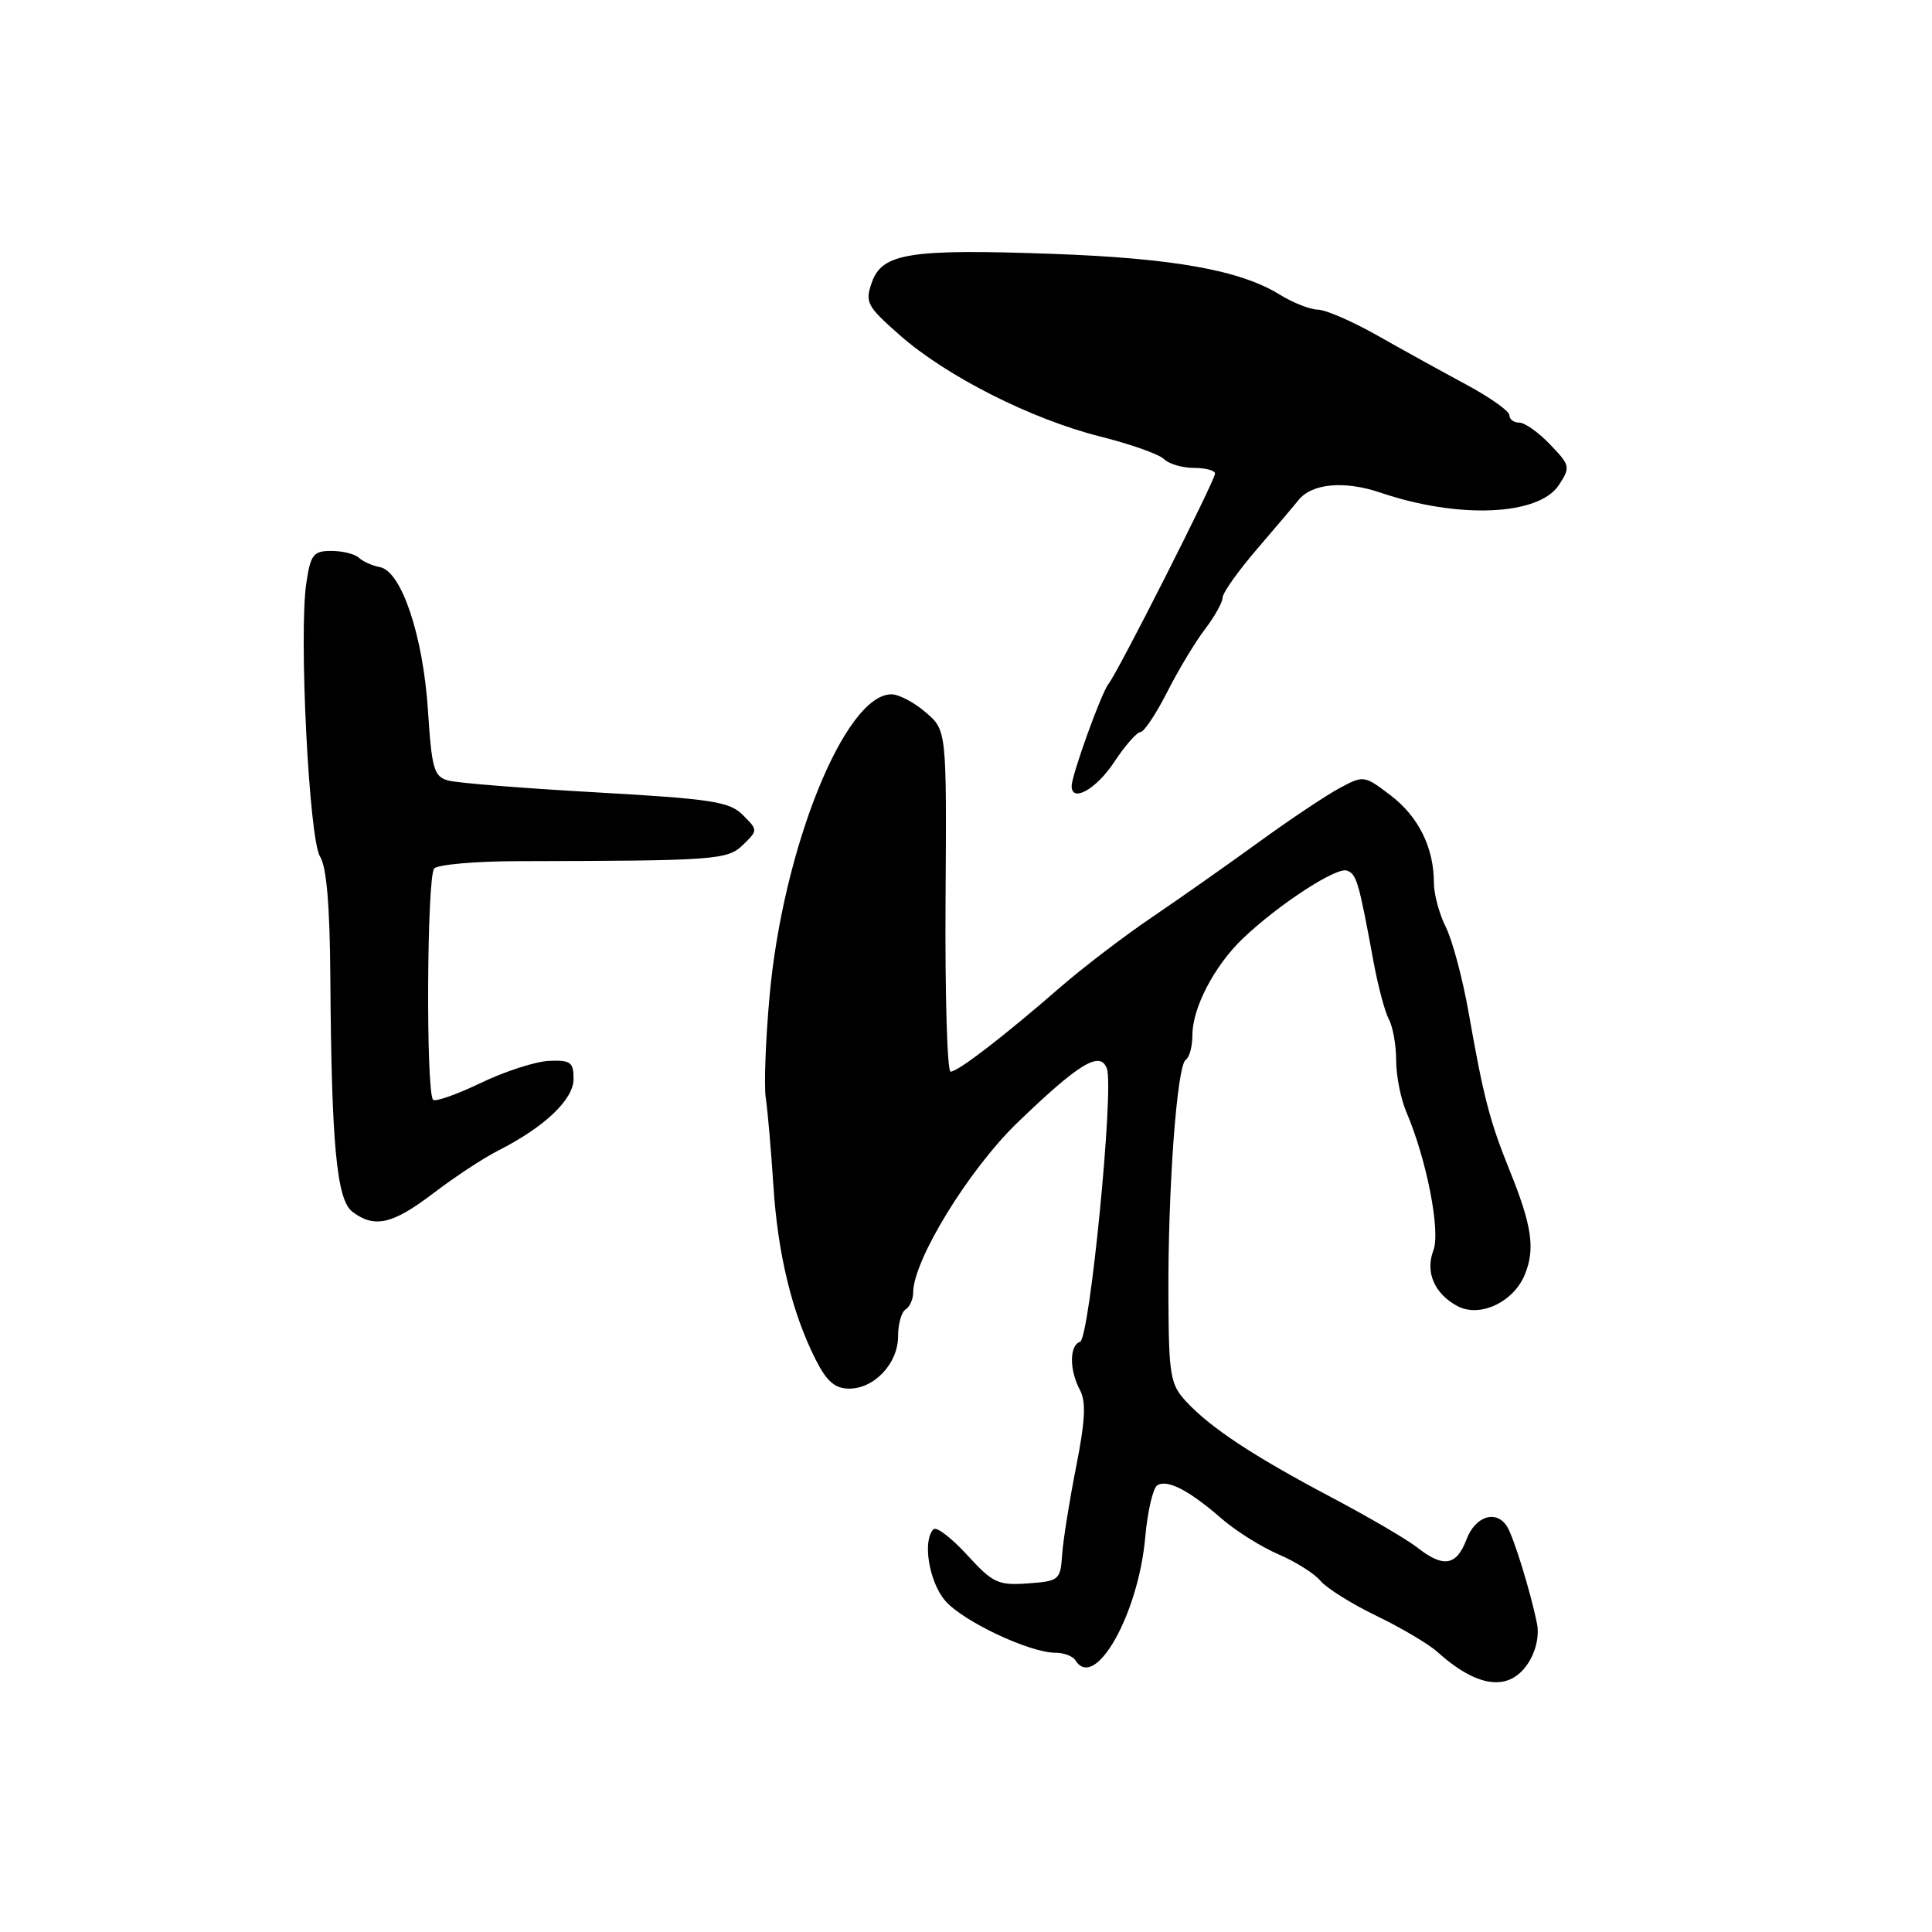 <?xml version="1.0" encoding="UTF-8" standalone="no"?>
<!DOCTYPE svg PUBLIC "-//W3C//DTD SVG 1.1//EN" "http://www.w3.org/Graphics/SVG/1.1/DTD/svg11.dtd" >
<svg xmlns="http://www.w3.org/2000/svg" xmlns:xlink="http://www.w3.org/1999/xlink" version="1.1" viewBox="0 0 256 256">
 <g >
 <path fill="currentColor"
d=" M 202.48 220.39 C 203.52 218.80 203.98 216.74 203.66 215.14 C 202.80 210.88 200.55 203.60 199.68 202.25 C 198.24 200.00 195.48 200.90 194.31 204.00 C 192.99 207.49 191.25 207.77 187.79 205.05 C 186.43 203.98 181.31 200.99 176.41 198.40 C 166.06 192.93 160.43 189.21 157.19 185.73 C 155.07 183.44 154.87 182.32 154.82 171.87 C 154.74 157.68 155.95 141.15 157.12 140.43 C 157.60 140.13 158.00 138.65 158.00 137.15 C 158.00 133.56 160.90 127.99 164.65 124.39 C 169.36 119.88 177.10 114.83 178.49 115.36 C 179.76 115.85 180.03 116.76 181.99 127.38 C 182.58 130.61 183.50 134.07 184.03 135.06 C 184.57 136.06 185.00 138.52 185.00 140.53 C 185.00 142.55 185.61 145.62 186.35 147.35 C 189.04 153.64 190.90 163.14 189.93 165.69 C 188.83 168.57 190.07 171.43 193.11 173.06 C 196.06 174.64 200.52 172.56 202.03 168.93 C 203.45 165.50 203.01 162.43 200.00 155.00 C 197.40 148.56 196.58 145.40 194.62 134.28 C 193.83 129.76 192.46 124.62 191.59 122.87 C 190.71 121.12 190.00 118.48 190.00 117.00 C 190.00 112.33 187.97 108.22 184.29 105.41 C 180.76 102.72 180.70 102.71 177.46 104.45 C 175.66 105.42 170.88 108.62 166.84 111.55 C 162.80 114.49 156.44 118.96 152.70 121.50 C 148.96 124.03 143.48 128.22 140.51 130.80 C 133.03 137.31 126.94 142.00 125.96 142.00 C 125.51 142.00 125.21 131.82 125.29 119.39 C 125.44 96.77 125.44 96.77 122.66 94.39 C 121.14 93.07 119.09 92.00 118.12 92.00 C 111.96 92.00 103.74 112.35 101.97 132.00 C 101.45 137.78 101.22 143.85 101.47 145.50 C 101.72 147.15 102.17 152.38 102.48 157.11 C 103.06 166.22 104.97 174.05 108.13 180.25 C 109.56 183.06 110.66 184.00 112.52 184.00 C 115.87 184.00 119.00 180.65 119.00 177.06 C 119.00 175.44 119.45 173.84 120.00 173.50 C 120.55 173.16 121.00 172.15 121.00 171.27 C 121.00 166.98 128.39 154.96 134.82 148.75 C 142.99 140.88 145.76 139.20 146.66 141.57 C 147.65 144.14 144.39 177.37 143.11 177.80 C 141.69 178.27 141.68 181.54 143.10 184.19 C 143.93 185.74 143.80 188.26 142.59 194.37 C 141.71 198.84 140.87 204.07 140.74 206.00 C 140.51 209.37 140.34 209.51 136.19 209.81 C 132.25 210.09 131.56 209.77 128.14 206.03 C 126.08 203.78 124.08 202.25 123.70 202.63 C 122.20 204.13 123.10 209.61 125.25 212.11 C 127.60 214.84 136.43 219.00 139.88 219.00 C 140.98 219.00 142.16 219.45 142.50 220.00 C 145.06 224.14 150.84 213.94 151.75 203.69 C 152.05 200.29 152.77 197.19 153.34 196.82 C 154.66 195.97 157.53 197.45 161.90 201.25 C 163.77 202.87 167.15 204.99 169.41 205.96 C 171.68 206.93 174.18 208.51 174.98 209.48 C 175.78 210.44 179.12 212.53 182.41 214.12 C 185.70 215.71 189.31 217.85 190.44 218.87 C 195.77 223.67 199.98 224.20 202.48 220.39 Z  M 57.41 158.12 C 60.21 155.98 64.07 153.44 65.99 152.47 C 72.16 149.34 76.00 145.70 76.00 142.96 C 76.00 140.74 75.60 140.45 72.75 140.57 C 70.96 140.65 66.90 141.96 63.72 143.49 C 60.54 145.02 57.69 146.02 57.39 145.73 C 56.42 144.75 56.56 116.04 57.54 115.07 C 58.07 114.56 63.00 114.12 68.50 114.11 C 94.90 114.06 96.40 113.95 98.47 111.93 C 100.44 110.01 100.43 109.99 98.43 107.99 C 96.66 106.22 94.35 105.86 78.96 104.99 C 69.36 104.45 60.55 103.75 59.38 103.42 C 57.50 102.90 57.21 101.90 56.71 94.17 C 56.07 84.26 53.20 75.69 50.35 75.15 C 49.33 74.96 48.07 74.40 47.55 73.90 C 47.03 73.41 45.39 73.00 43.91 73.00 C 41.52 73.00 41.16 73.46 40.59 77.25 C 39.58 83.98 40.95 111.20 42.41 113.50 C 43.27 114.85 43.71 120.04 43.77 129.50 C 43.92 151.73 44.61 158.98 46.70 160.57 C 49.62 162.78 52.01 162.23 57.41 158.12 Z  M 147.62 101.00 C 149.07 98.80 150.65 97.00 151.12 97.00 C 151.58 97.00 153.16 94.64 154.63 91.75 C 156.09 88.86 158.34 85.11 159.64 83.41 C 160.94 81.70 162.00 79.81 162.00 79.19 C 162.00 78.57 164.04 75.69 166.54 72.78 C 169.03 69.88 171.52 66.94 172.06 66.26 C 173.84 64.05 178.14 63.66 182.90 65.27 C 193.24 68.79 203.90 68.33 206.56 64.27 C 208.11 61.90 208.06 61.67 205.40 58.90 C 203.88 57.30 202.04 56.00 201.31 56.00 C 200.59 56.00 200.00 55.56 200.00 55.01 C 200.00 54.47 197.41 52.64 194.25 50.94 C 191.09 49.24 185.80 46.32 182.50 44.45 C 179.20 42.58 175.65 41.04 174.62 41.03 C 173.58 41.01 171.30 40.11 169.54 39.02 C 164.33 35.80 155.44 34.21 139.50 33.64 C 120.58 32.96 116.89 33.54 115.53 37.40 C 114.59 40.07 114.85 40.56 119.26 44.44 C 125.45 49.88 136.67 55.55 145.78 57.84 C 149.78 58.84 153.59 60.19 154.23 60.83 C 154.87 61.47 156.66 62.00 158.20 62.00 C 159.74 62.00 161.00 62.34 161.00 62.75 C 160.99 63.67 148.13 89.07 146.89 90.61 C 145.94 91.78 142.00 102.71 142.00 104.16 C 142.00 106.40 145.26 104.57 147.62 101.00 Z "/>
</g>
</svg>
